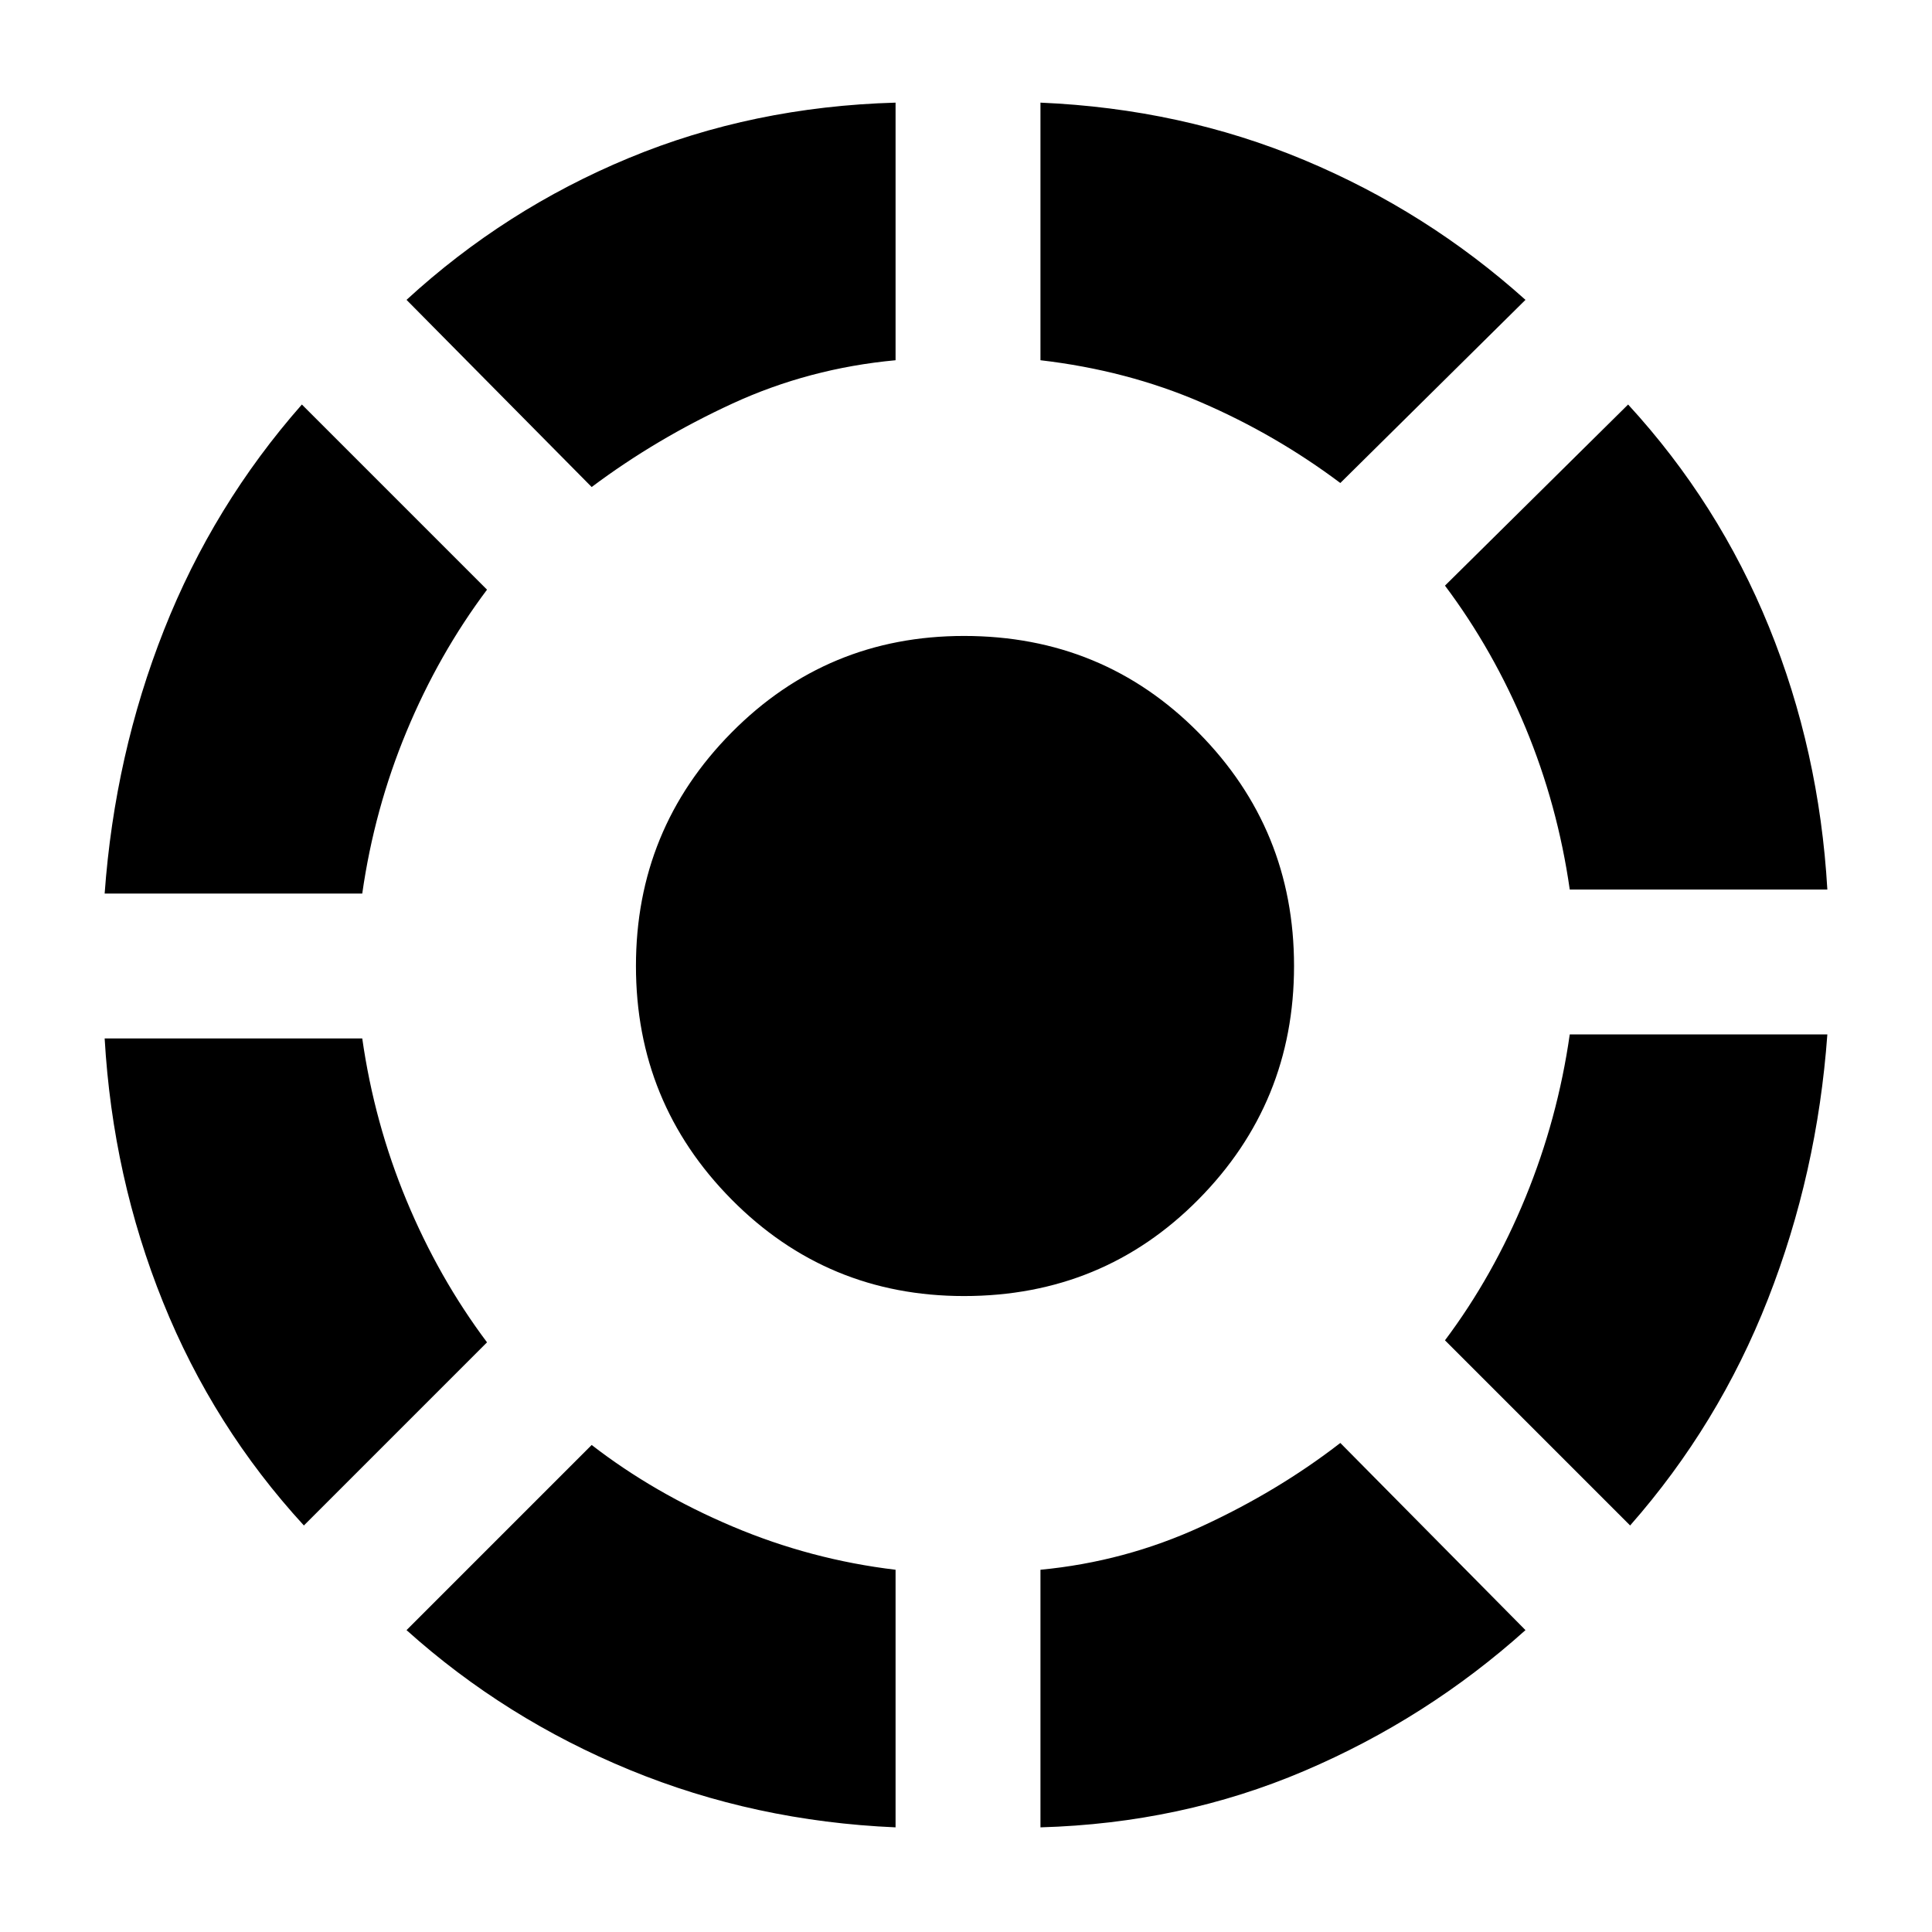 <svg xmlns="http://www.w3.org/2000/svg" height="20" viewBox="0 -960 960 960" width="20"><path d="M151-202q-45-49-70-111T52-444h128q6 42 22 80.5t40 70.5l-91 91ZM52-516q5-69 29.5-131T150-759l92 92q-24 32-40 70.5T180-516H52ZM445-52q-70-3-132-28.5T202-150l92-92q31 24 70 40.5t81 21.5v128ZM294-718l-92-93q49-45 110.5-70.5T445-909v128q-43 4-81 21.5T294-718Zm185 402q-68 0-115.5-48T316-480q0-68 47.5-116T479-644q69 0 116.5 48T643-480q0 68-47.5 116T479-316Zm38 264v-128q42-4 80-21.5t69-41.5l92 93q-49 44-110 70T517-52Zm149-668q-32-24-69-40t-80-21v-128q70 3 131 28.5T758-811l-92 91Zm144 518-92-92q24-32 40-71t22-81h128q-5 69-29.5 131.5T810-202Zm-30-316q-6-42-22-80.5T718-669l91-90q45 49 70 110.5T908-518H780Z"/></svg>